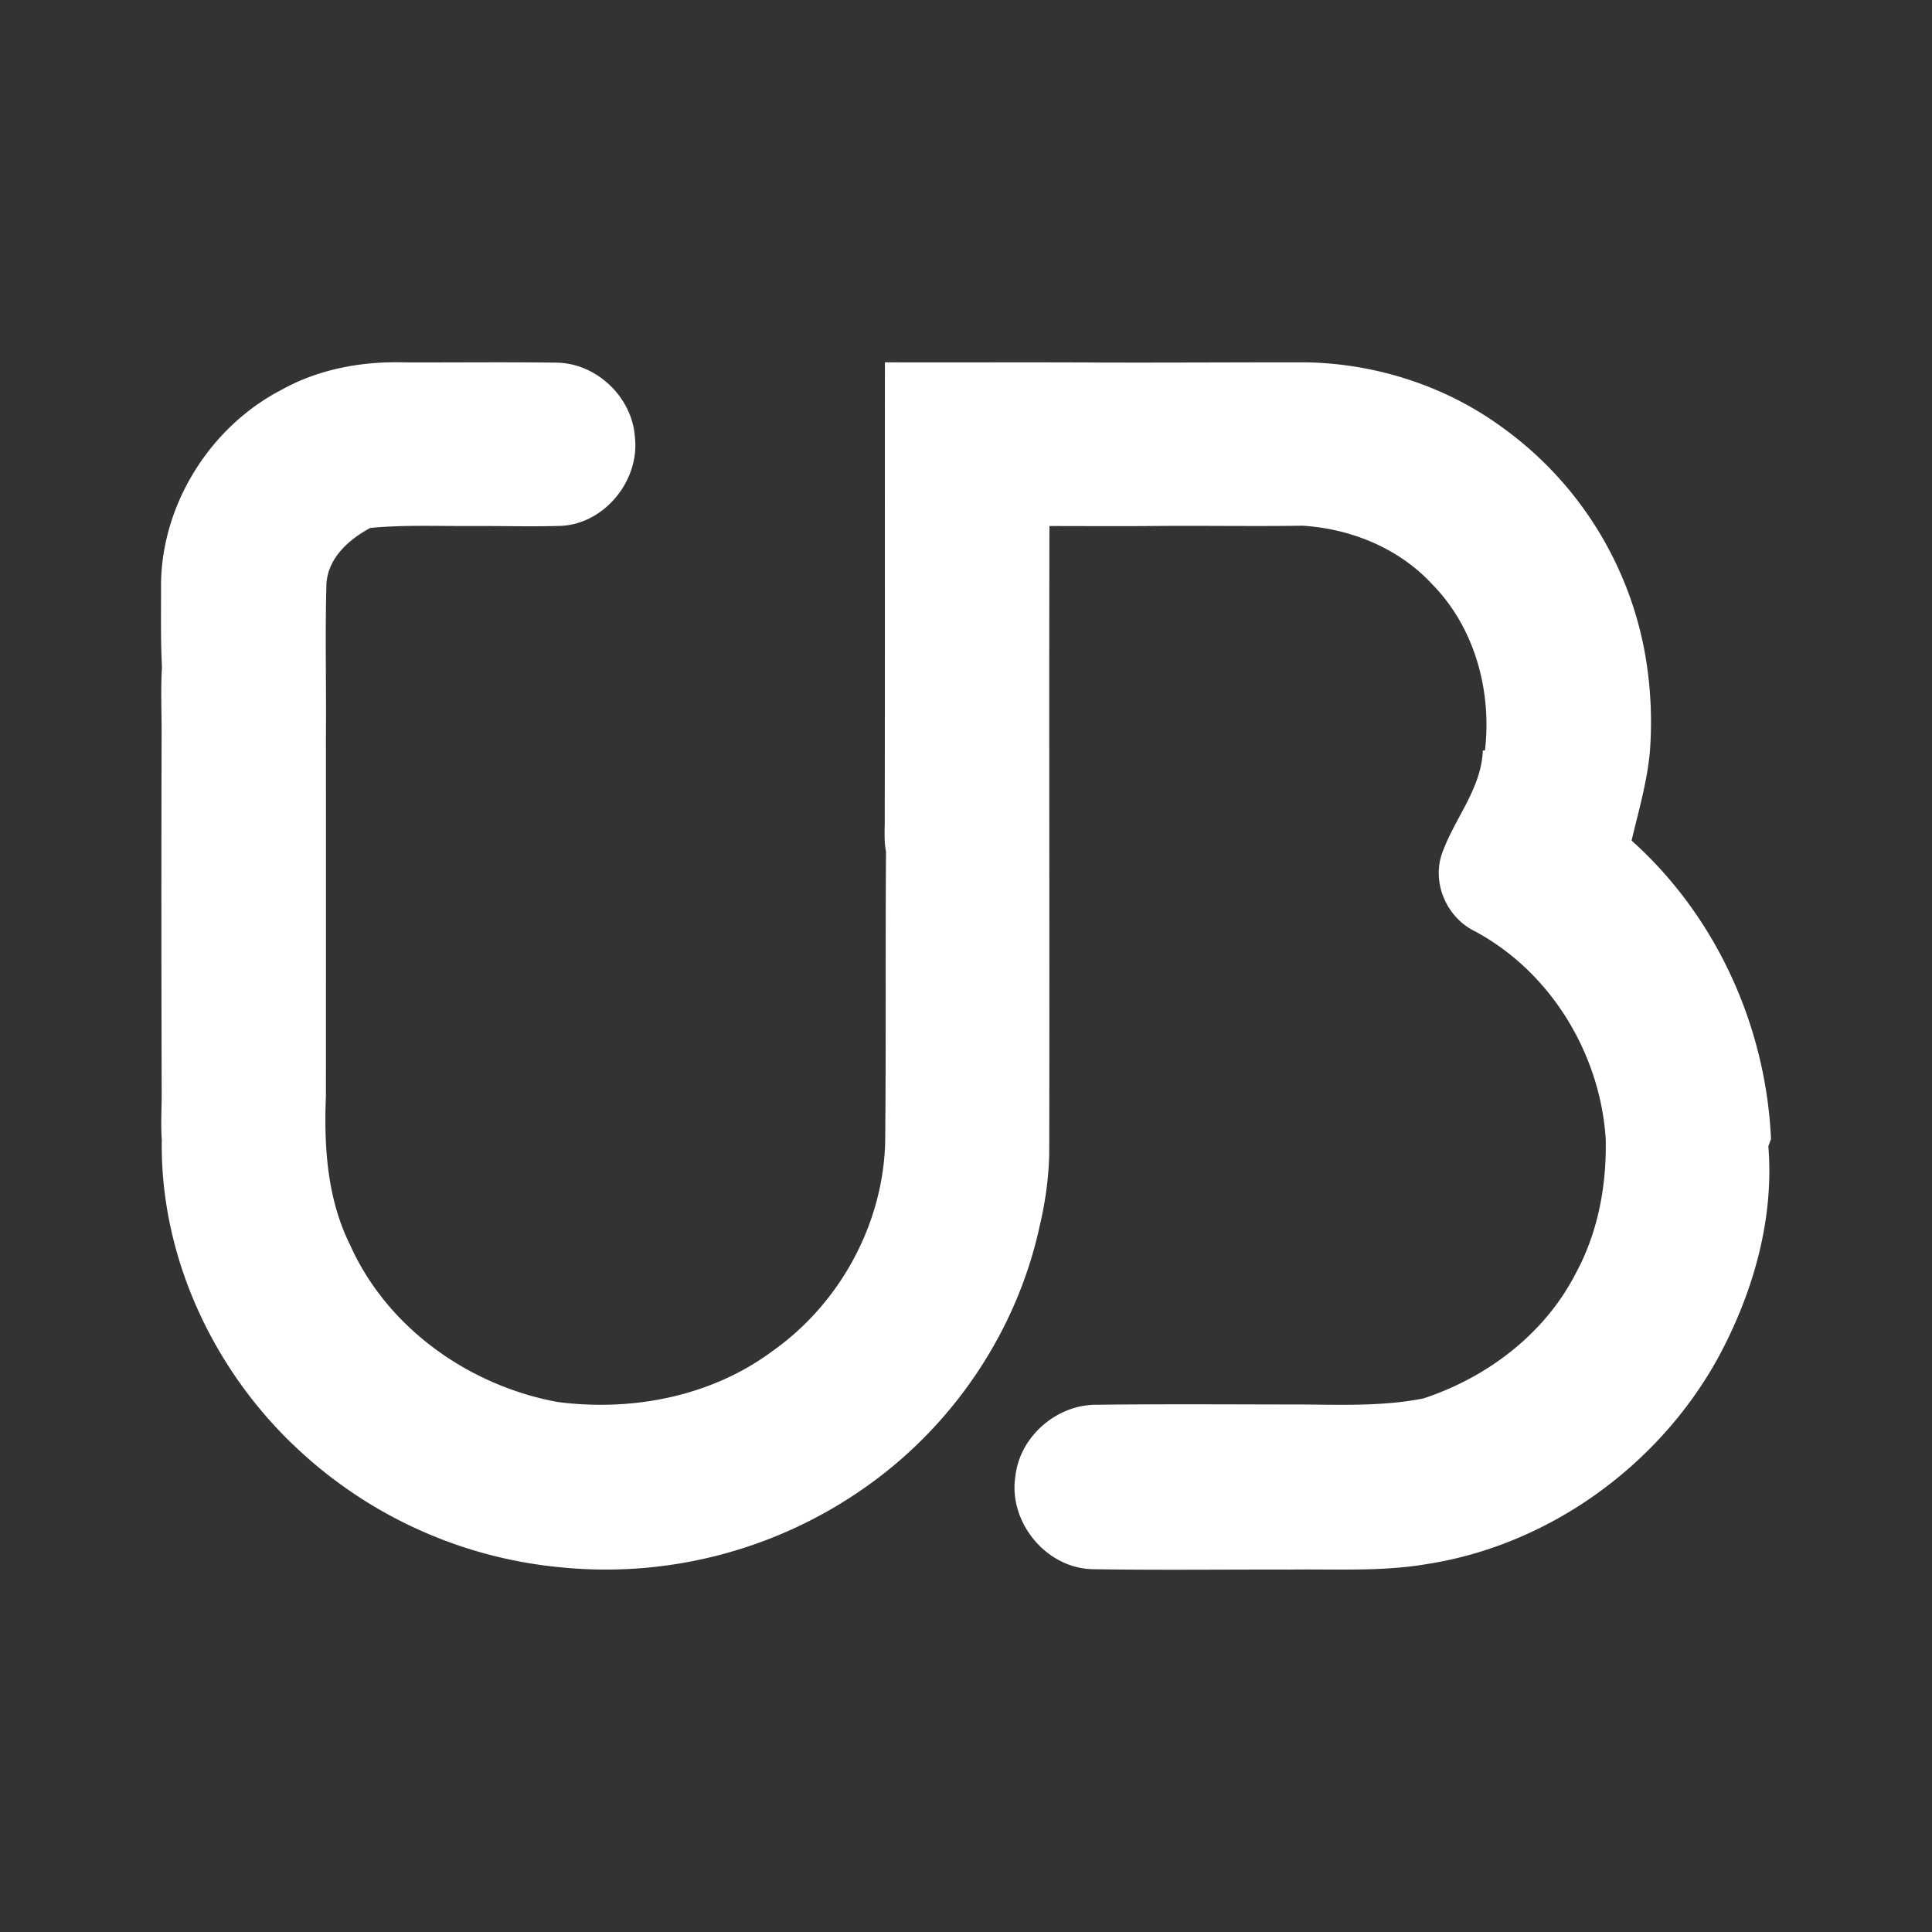 <svg width="48" height="48" viewBox="0 0 48 48" xmlns="http://www.w3.org/2000/svg"><rect x="0" y="0" width="48" height="48" fill="#333333" stroke="none"/><title>C44DA0FB-75BA-4847-B082-2CCD1D8216E6</title><g fill="none" fill-rule="evenodd"><path d="M0 0h48v48H0z"/><path d="M44 28.297c-.127-2.8-1.362-5.533-3.464-7.413.175-.74.392-1.474.457-2.237a9.743 9.743 0 0 0-.14-2.499 8.853 8.853 0 0 0-3.497-5.506c-1.418-1.048-3.174-1.616-4.937-1.64-1.708-.001-3.417.01-5.127.005-1.77-.01-3.539.001-5.306-.005-.005 3.744.003 7.487-.005 11.231.008.31-.029.623.032.927-.018 2.407.003 4.813-.021 7.219-.053 2.042-1.13 4.01-2.8 5.188-1.518 1.13-3.483 1.506-5.34 1.265-2.208-.407-4.24-1.847-5.16-3.915-.565-1.14-.645-2.434-.595-3.684.001-2.965.003-5.93 0-8.895.013-1.275-.023-2.55.013-3.825.035-.647.553-1.108 1.089-1.396.826-.08 1.658-.044 2.49-.048.756-.005 1.514.02 2.271-.005 1.08-.066 1.935-1.142 1.814-2.202-.065-.995-.959-1.85-1.964-1.852-1.247-.017-2.493-.002-3.74-.006-1.059-.034-2.141.16-3.074.68-1.77.916-2.976 2.835-2.995 4.827.002.69-.012 1.38.023 2.068-.036.585-.004 1.172-.009 1.758-.008 2.965-.006 5.931.002 8.896-.003.363-.023.728.003 1.092-.046 2.872 1.265 5.703 3.358 7.658a11.074 11.074 0 0 0 6.592 2.96 11.184 11.184 0 0 0 7.705-2.119c2.092-1.531 3.605-3.825 4.153-6.355.14-.586.224-1.184.24-1.787.011-5.205-.008-10.408.005-15.613.91.001 1.82.007 2.73-.002 1.186-.009 2.372.012 3.557-.006 1.207.074 2.398.561 3.224 1.456 1.058 1.078 1.481 2.65 1.31 4.127h-.053c-.04.98-.738 1.726-1.033 2.616-.217.723.15 1.54.828 1.873 1.887 1.009 3.116 3.038 3.257 5.154.027 1.151-.187 2.32-.739 3.34-.769 1.507-2.195 2.591-3.79 3.117-1.095.217-2.214.146-3.325.15-1.587-.002-3.173-.013-4.76.007-1.006-.024-1.94.775-2.052 1.773-.181 1.132.757 2.288 1.916 2.312 1.632.027 3.265.006 4.898.01 1.142-.016 2.294.055 3.428-.14 3.028-.476 5.743-2.448 7.213-5.116.866-1.597 1.4-3.436 1.252-5.262l.066-.18" fill="#FFF"/></g></svg>